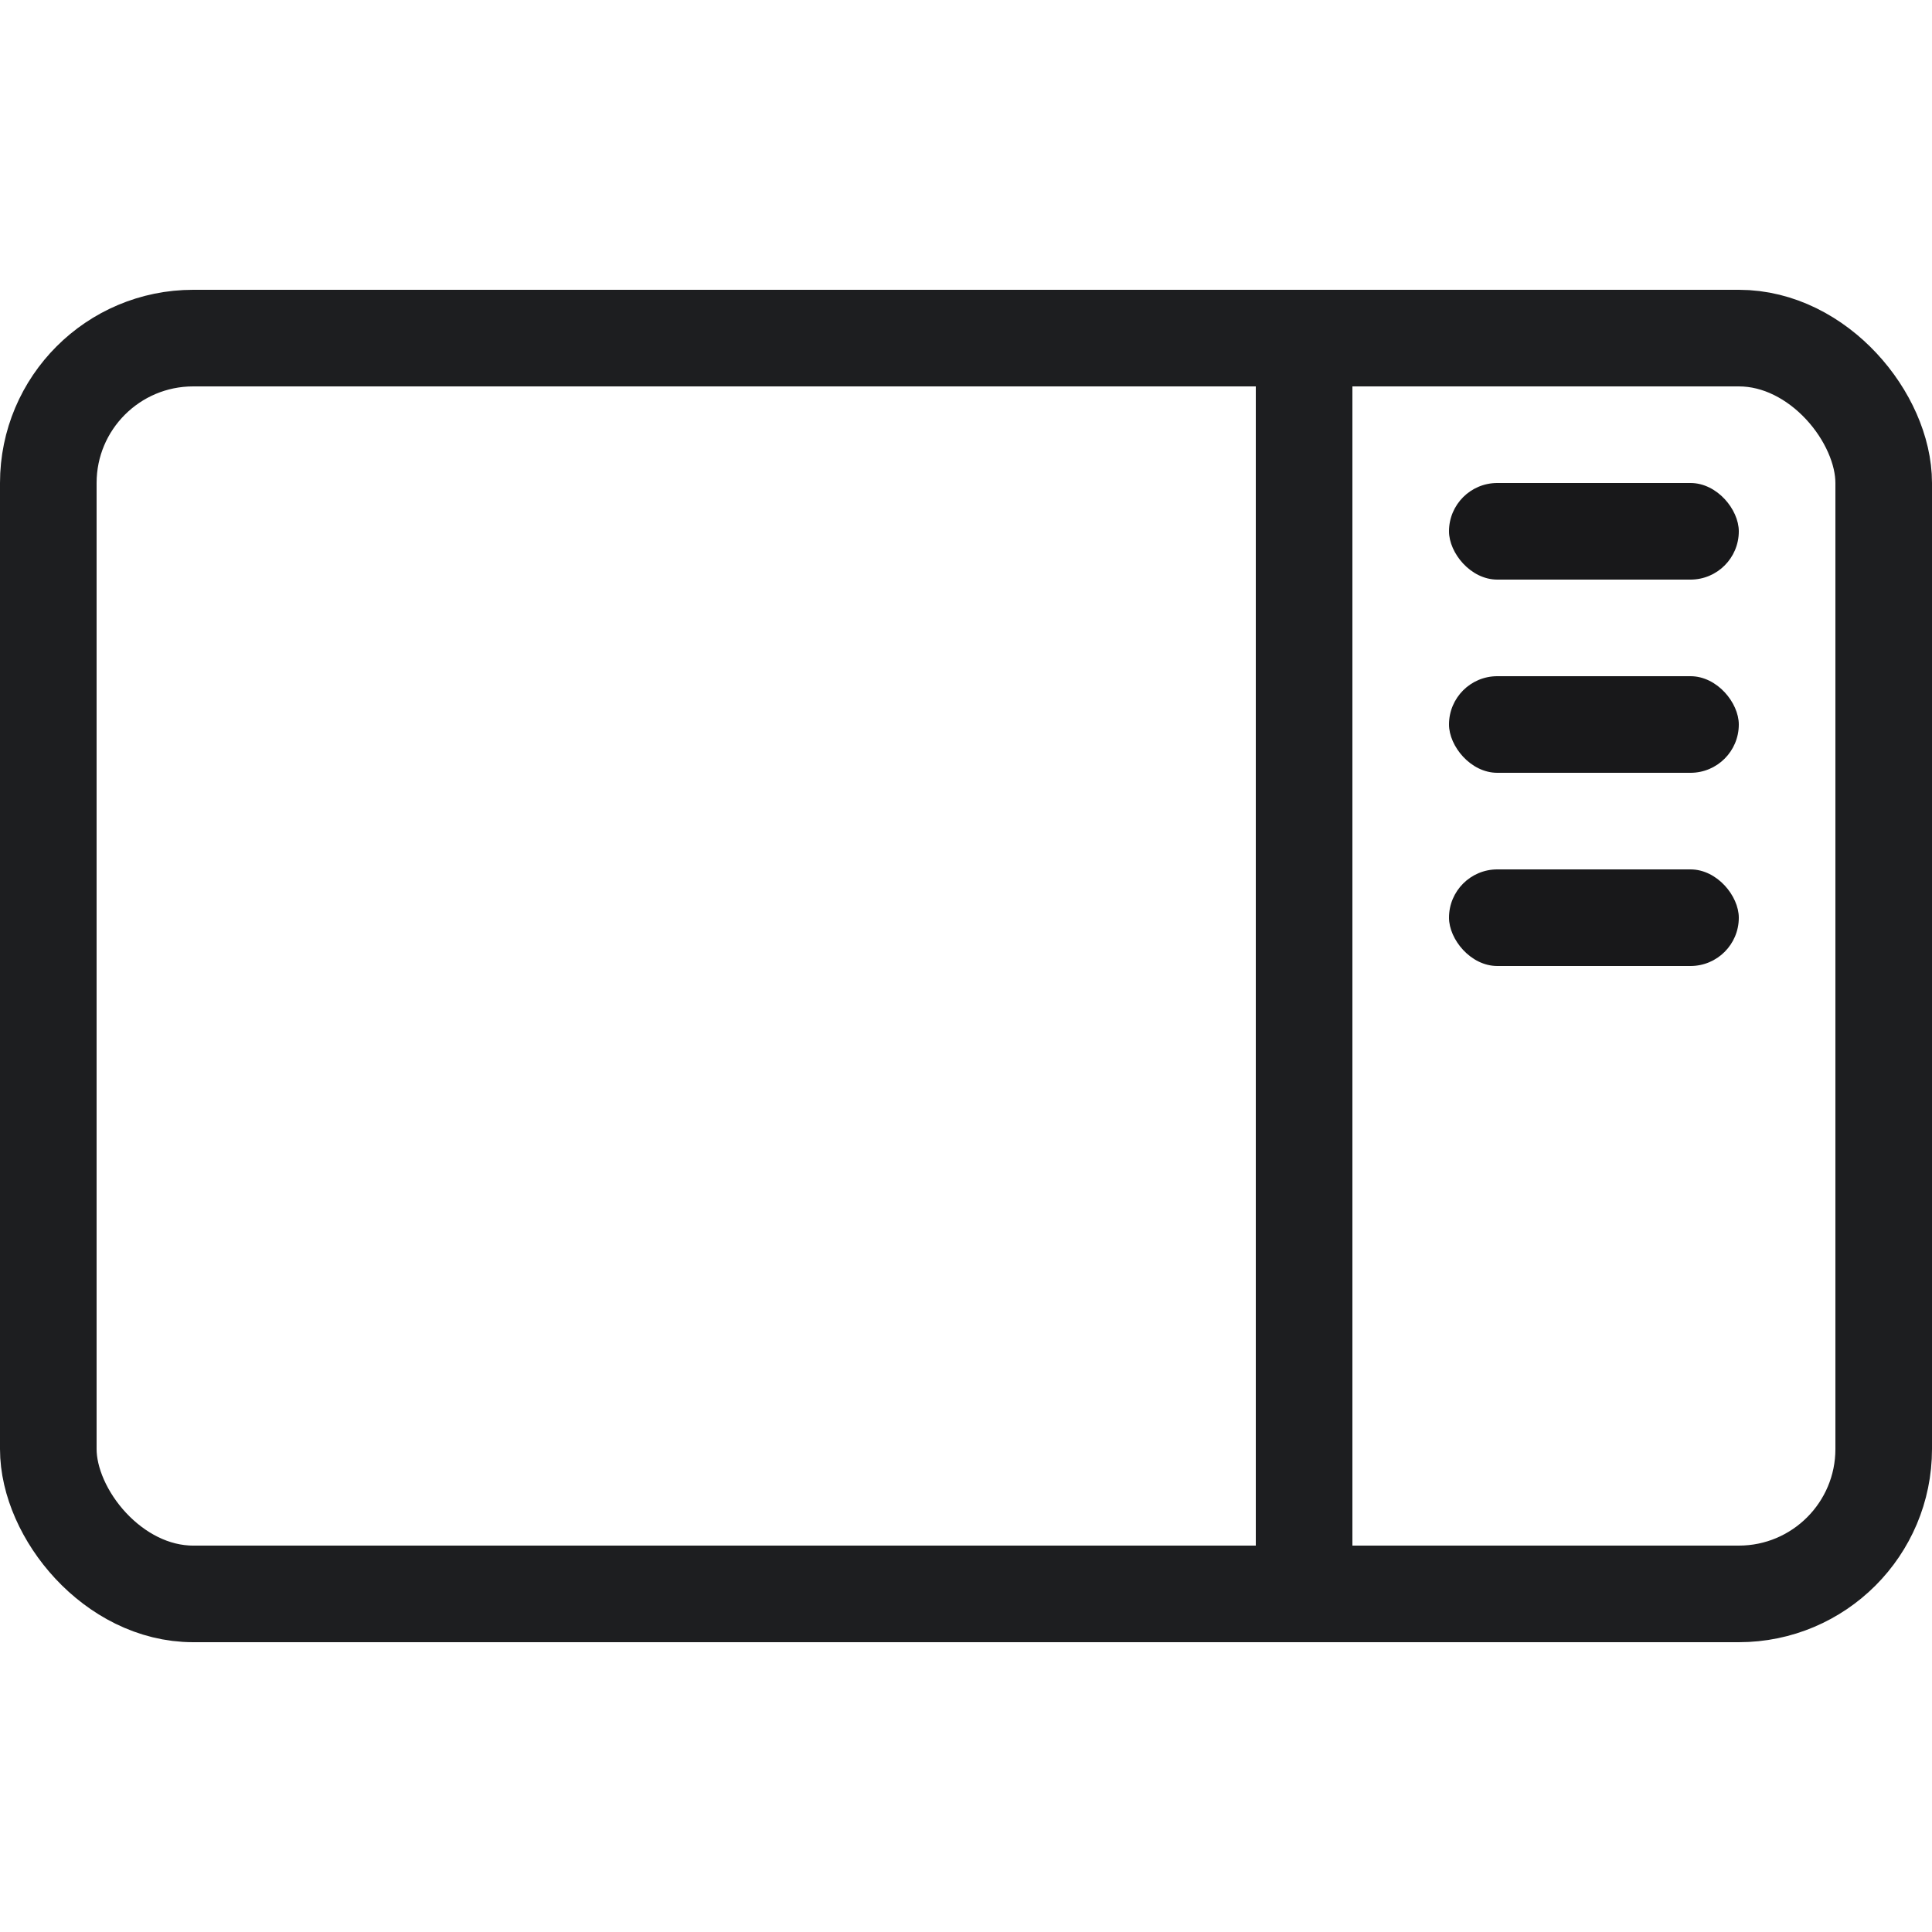 <svg width="20" height="20" viewBox="0 0 20 20" fill="none" xmlns="http://www.w3.org/2000/svg">
<rect x="0.5" y="3.5" width="19" height="13" rx="1.5" stroke="#1D1E20"/>
<rect x="13" y="3" width="1" height="14" fill="#1D1E20"/>
<rect x="15" y="5" width="3" height="1" rx="0.5" fill="#18181A"/>
<rect x="15" y="7" width="3" height="1" rx="0.5" fill="#18181A"/>
<rect x="15" y="9" width="3" height="1" rx="0.5" fill="#18181A"/>
</svg>
